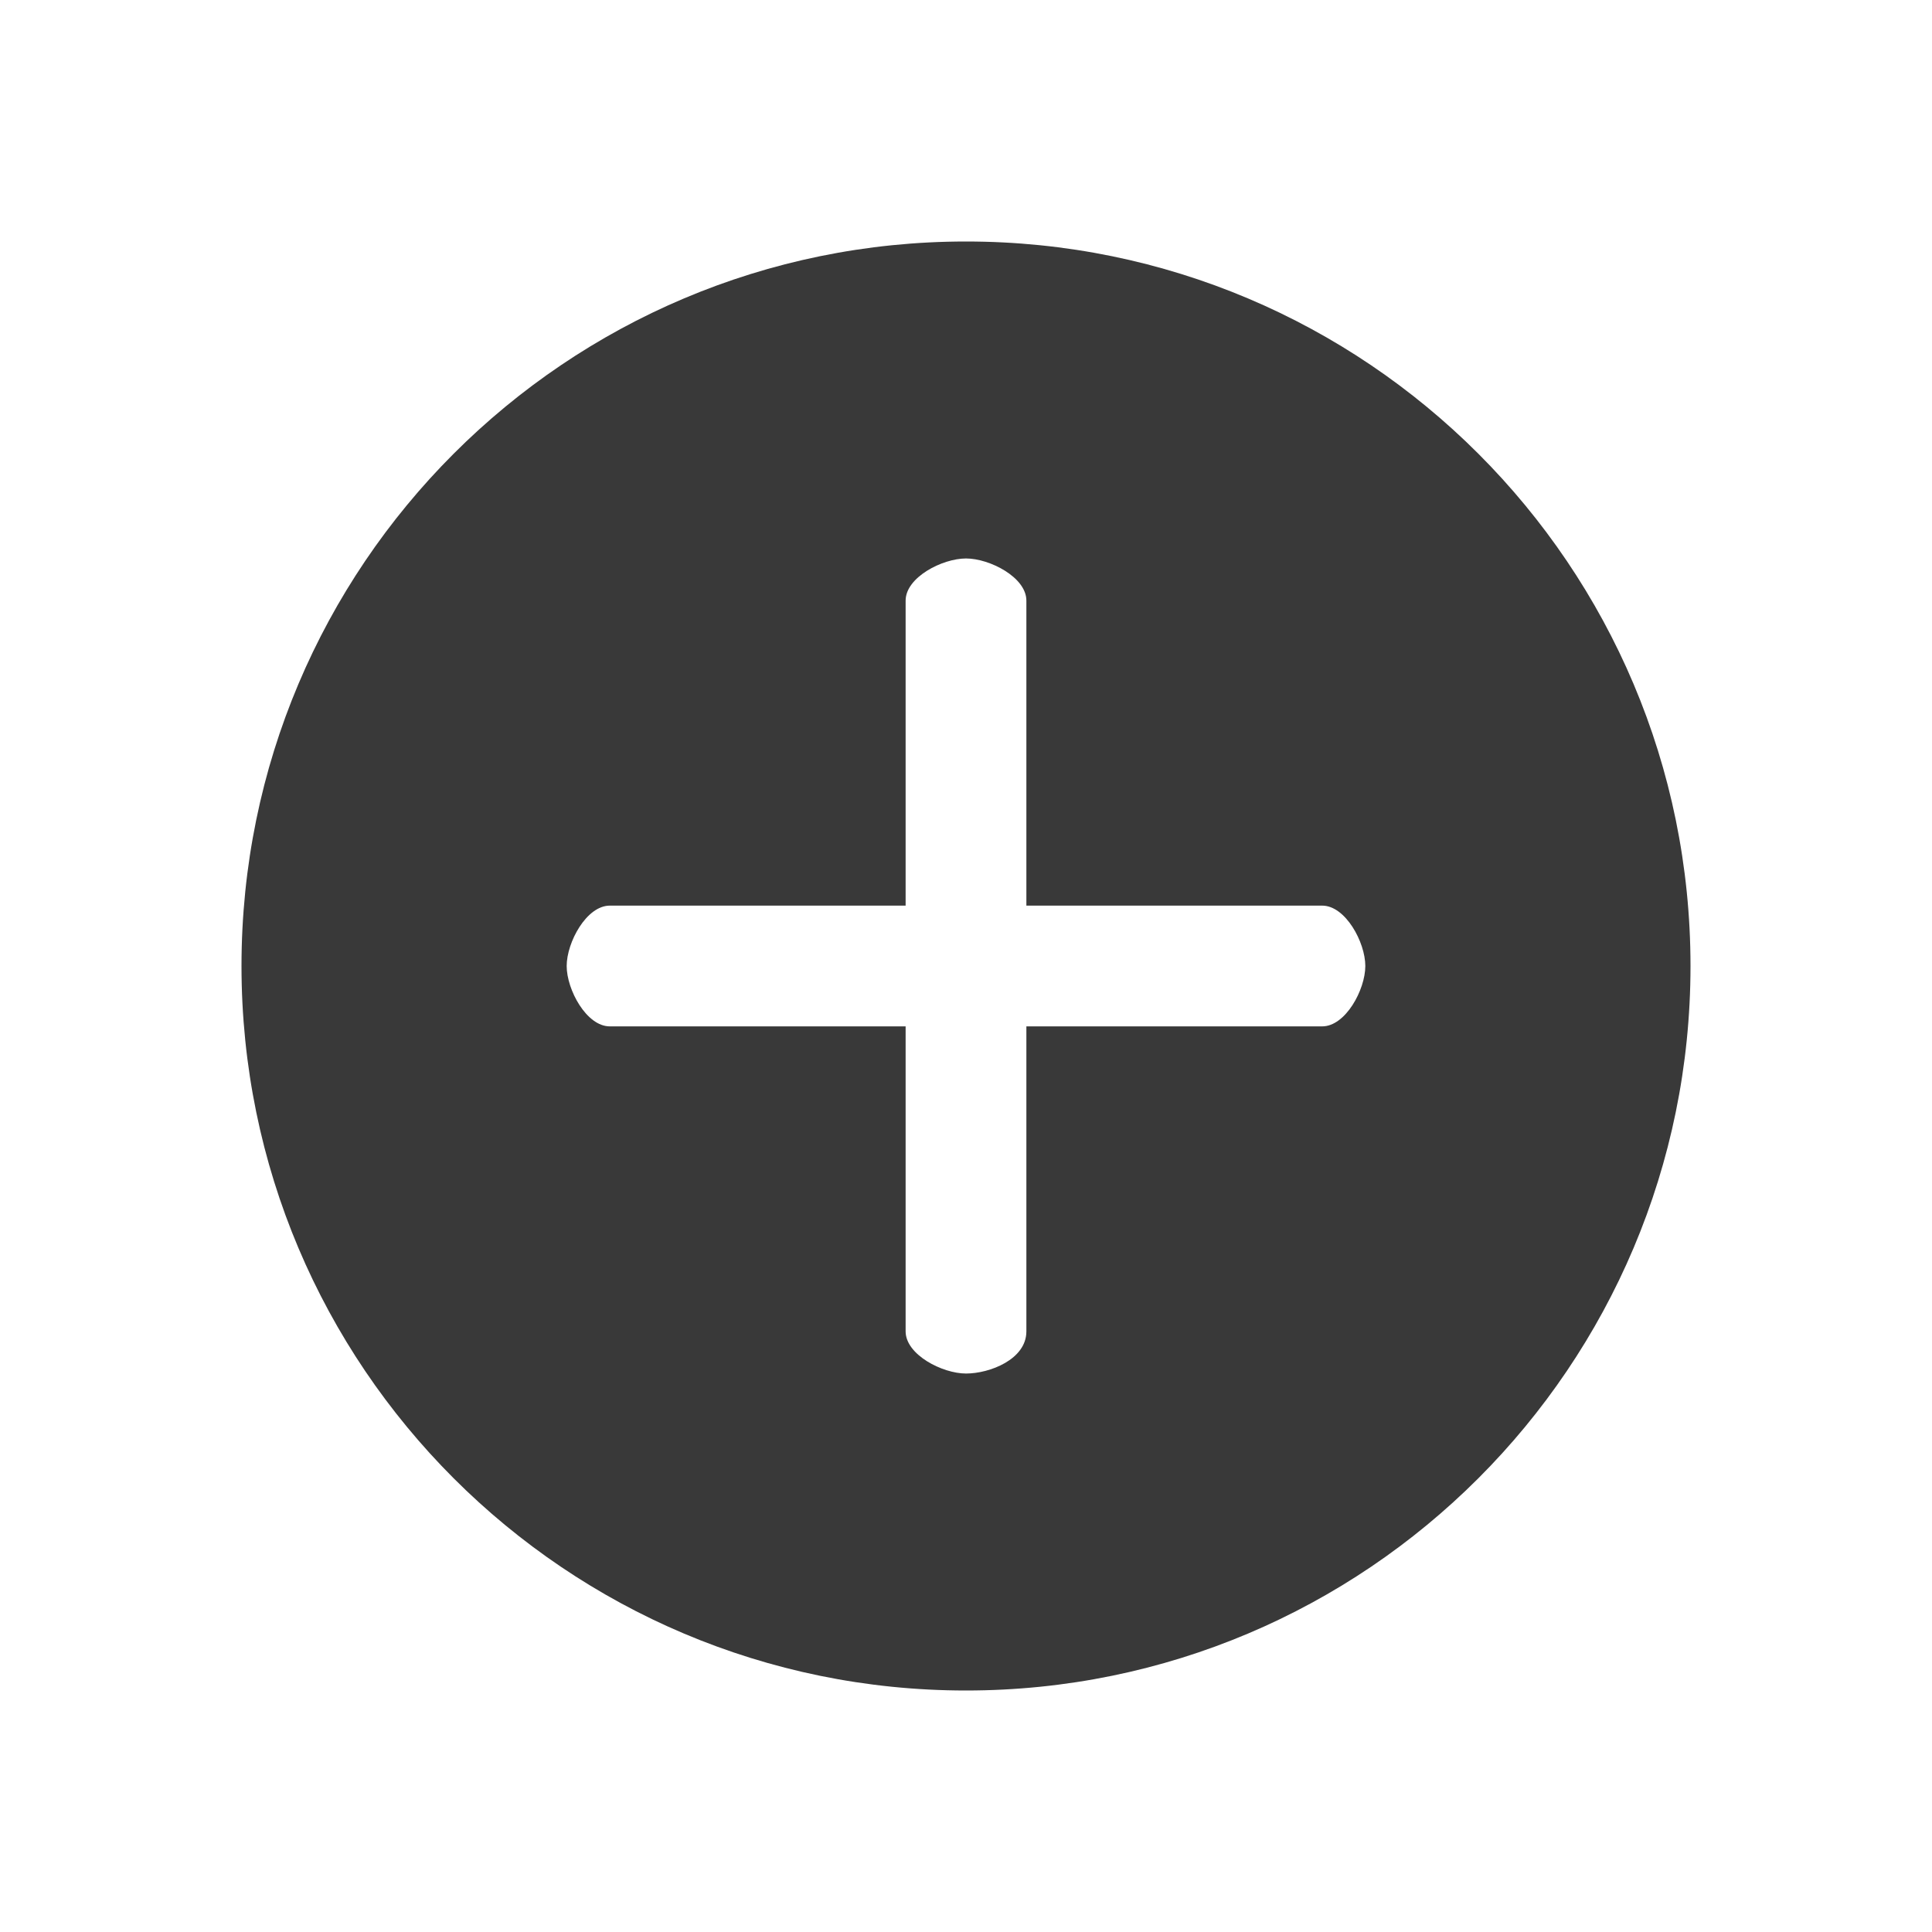 <svg width="16" height="16" viewBox="0 0 16 16" fill="none" xmlns="http://www.w3.org/2000/svg">
<path fill-rule="evenodd" clip-rule="evenodd" d="M8 14C11.314 14 14 11.314 14 8C14 4.686 11.314 2 8 2C4.686 2 2 4.686 2 8C2 11.314 4.686 14 8 14ZM8.5 11.026C8.5 11.258 8.196 11.375 8 11.375C7.804 11.375 7.5 11.219 7.5 11.026V8.5H5.05C4.857 8.5 4.693 8.196 4.693 8C4.693 7.804 4.857 7.5 5.05 7.5H7.5V4.974C7.5 4.781 7.804 4.625 8 4.625C8.196 4.625 8.5 4.781 8.5 4.974V7.5H10.95C11.143 7.5 11.307 7.804 11.307 8C11.307 8.196 11.143 8.5 10.95 8.5H8.5V11.026Z" fill="#393939"/>
</svg>
